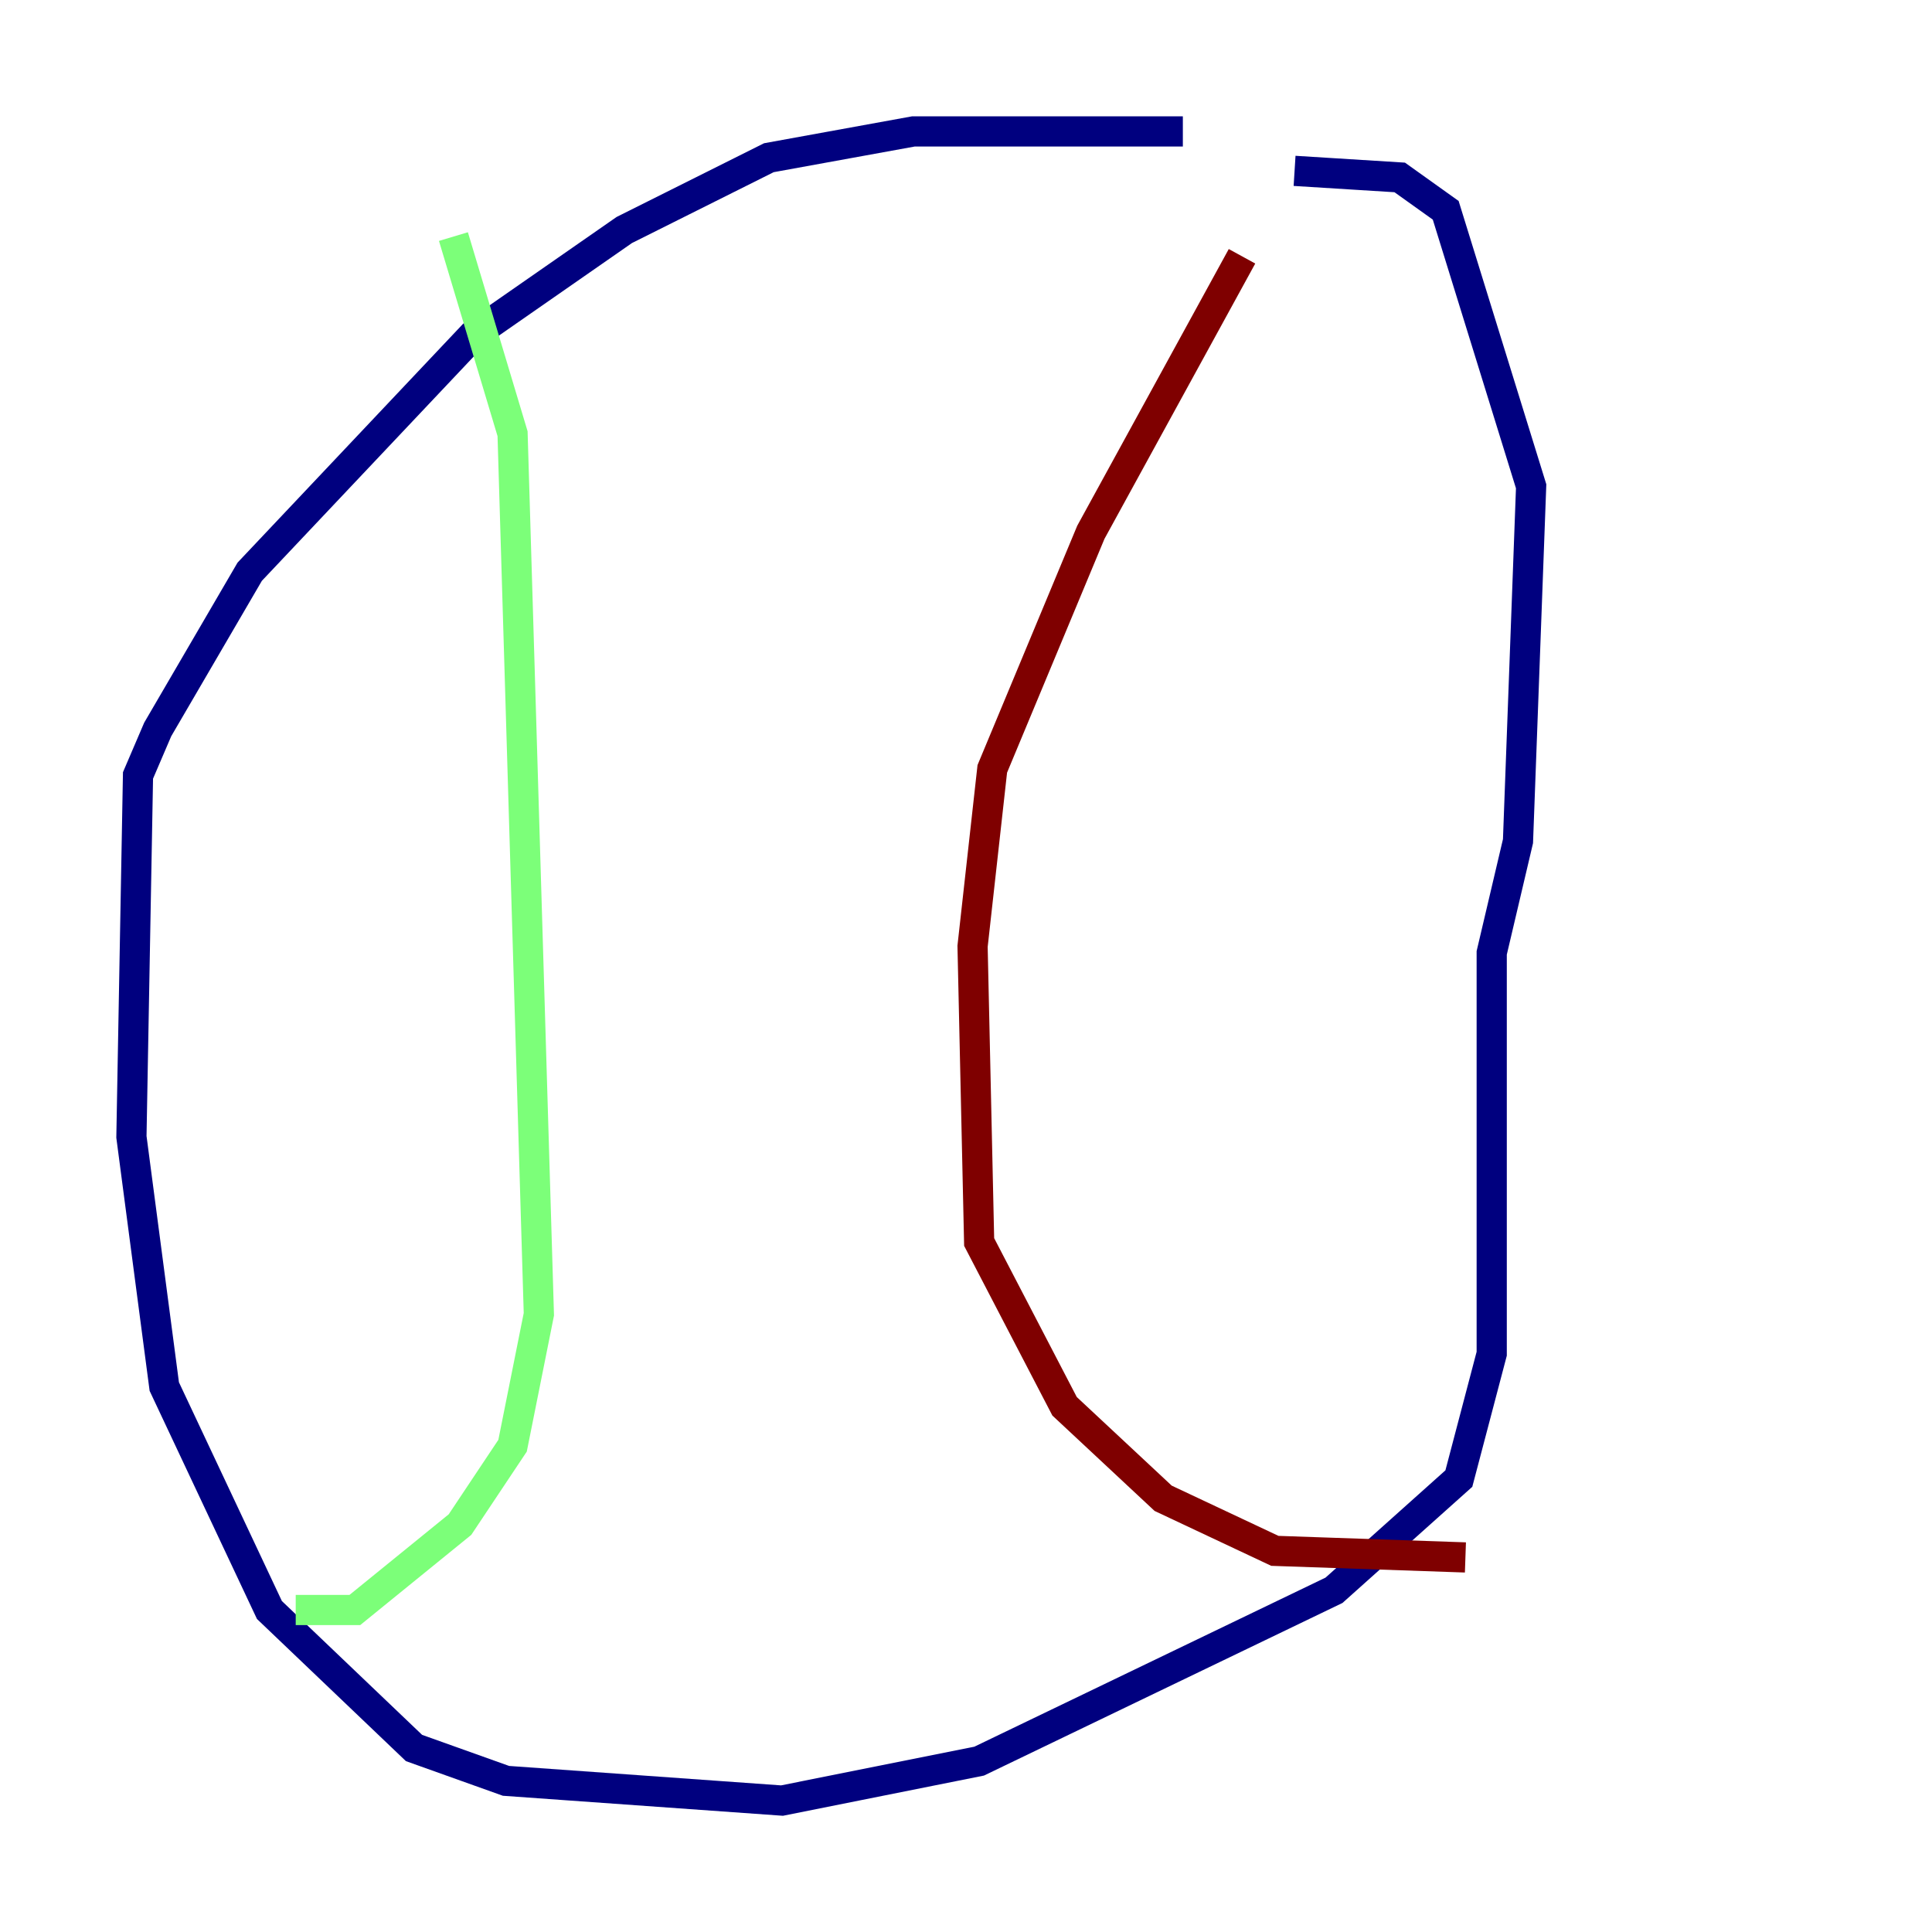 <?xml version="1.0" encoding="utf-8" ?>
<svg baseProfile="tiny" height="128" version="1.2" viewBox="0,0,128,128" width="128" xmlns="http://www.w3.org/2000/svg" xmlns:ev="http://www.w3.org/2001/xml-events" xmlns:xlink="http://www.w3.org/1999/xlink"><defs /><polyline fill="none" points="78.367,8.707 60.517,8.707 50.939,10.449 41.361,15.238 31.347,22.204 16.544,37.878 10.449,48.327 9.143,51.374 8.707,75.32 10.884,91.864 17.85,106.667 27.429,115.809 33.524,117.986 51.809,119.293 64.871,116.68 88.381,105.361 96.653,97.959 98.83,89.687 98.83,63.129 100.571,55.728 101.442,32.218 95.782,13.932 92.735,11.755 85.769,11.32" stroke="#00007f" stroke-width="2" /><polyline fill="none" points="30.041,15.674 33.959,28.735 35.701,87.075 33.959,95.782 30.476,101.007 23.51,106.667 19.592,106.667" stroke="#7cff79" stroke-width="2" /><polyline fill="none" points="82.286,16.98 72.272,35.265 65.742,50.939 64.435,62.694 64.871,82.286 70.531,93.17 77.061,99.265 84.463,102.748 97.088,103.184" stroke="#7f0000" stroke-width="2" /></svg>